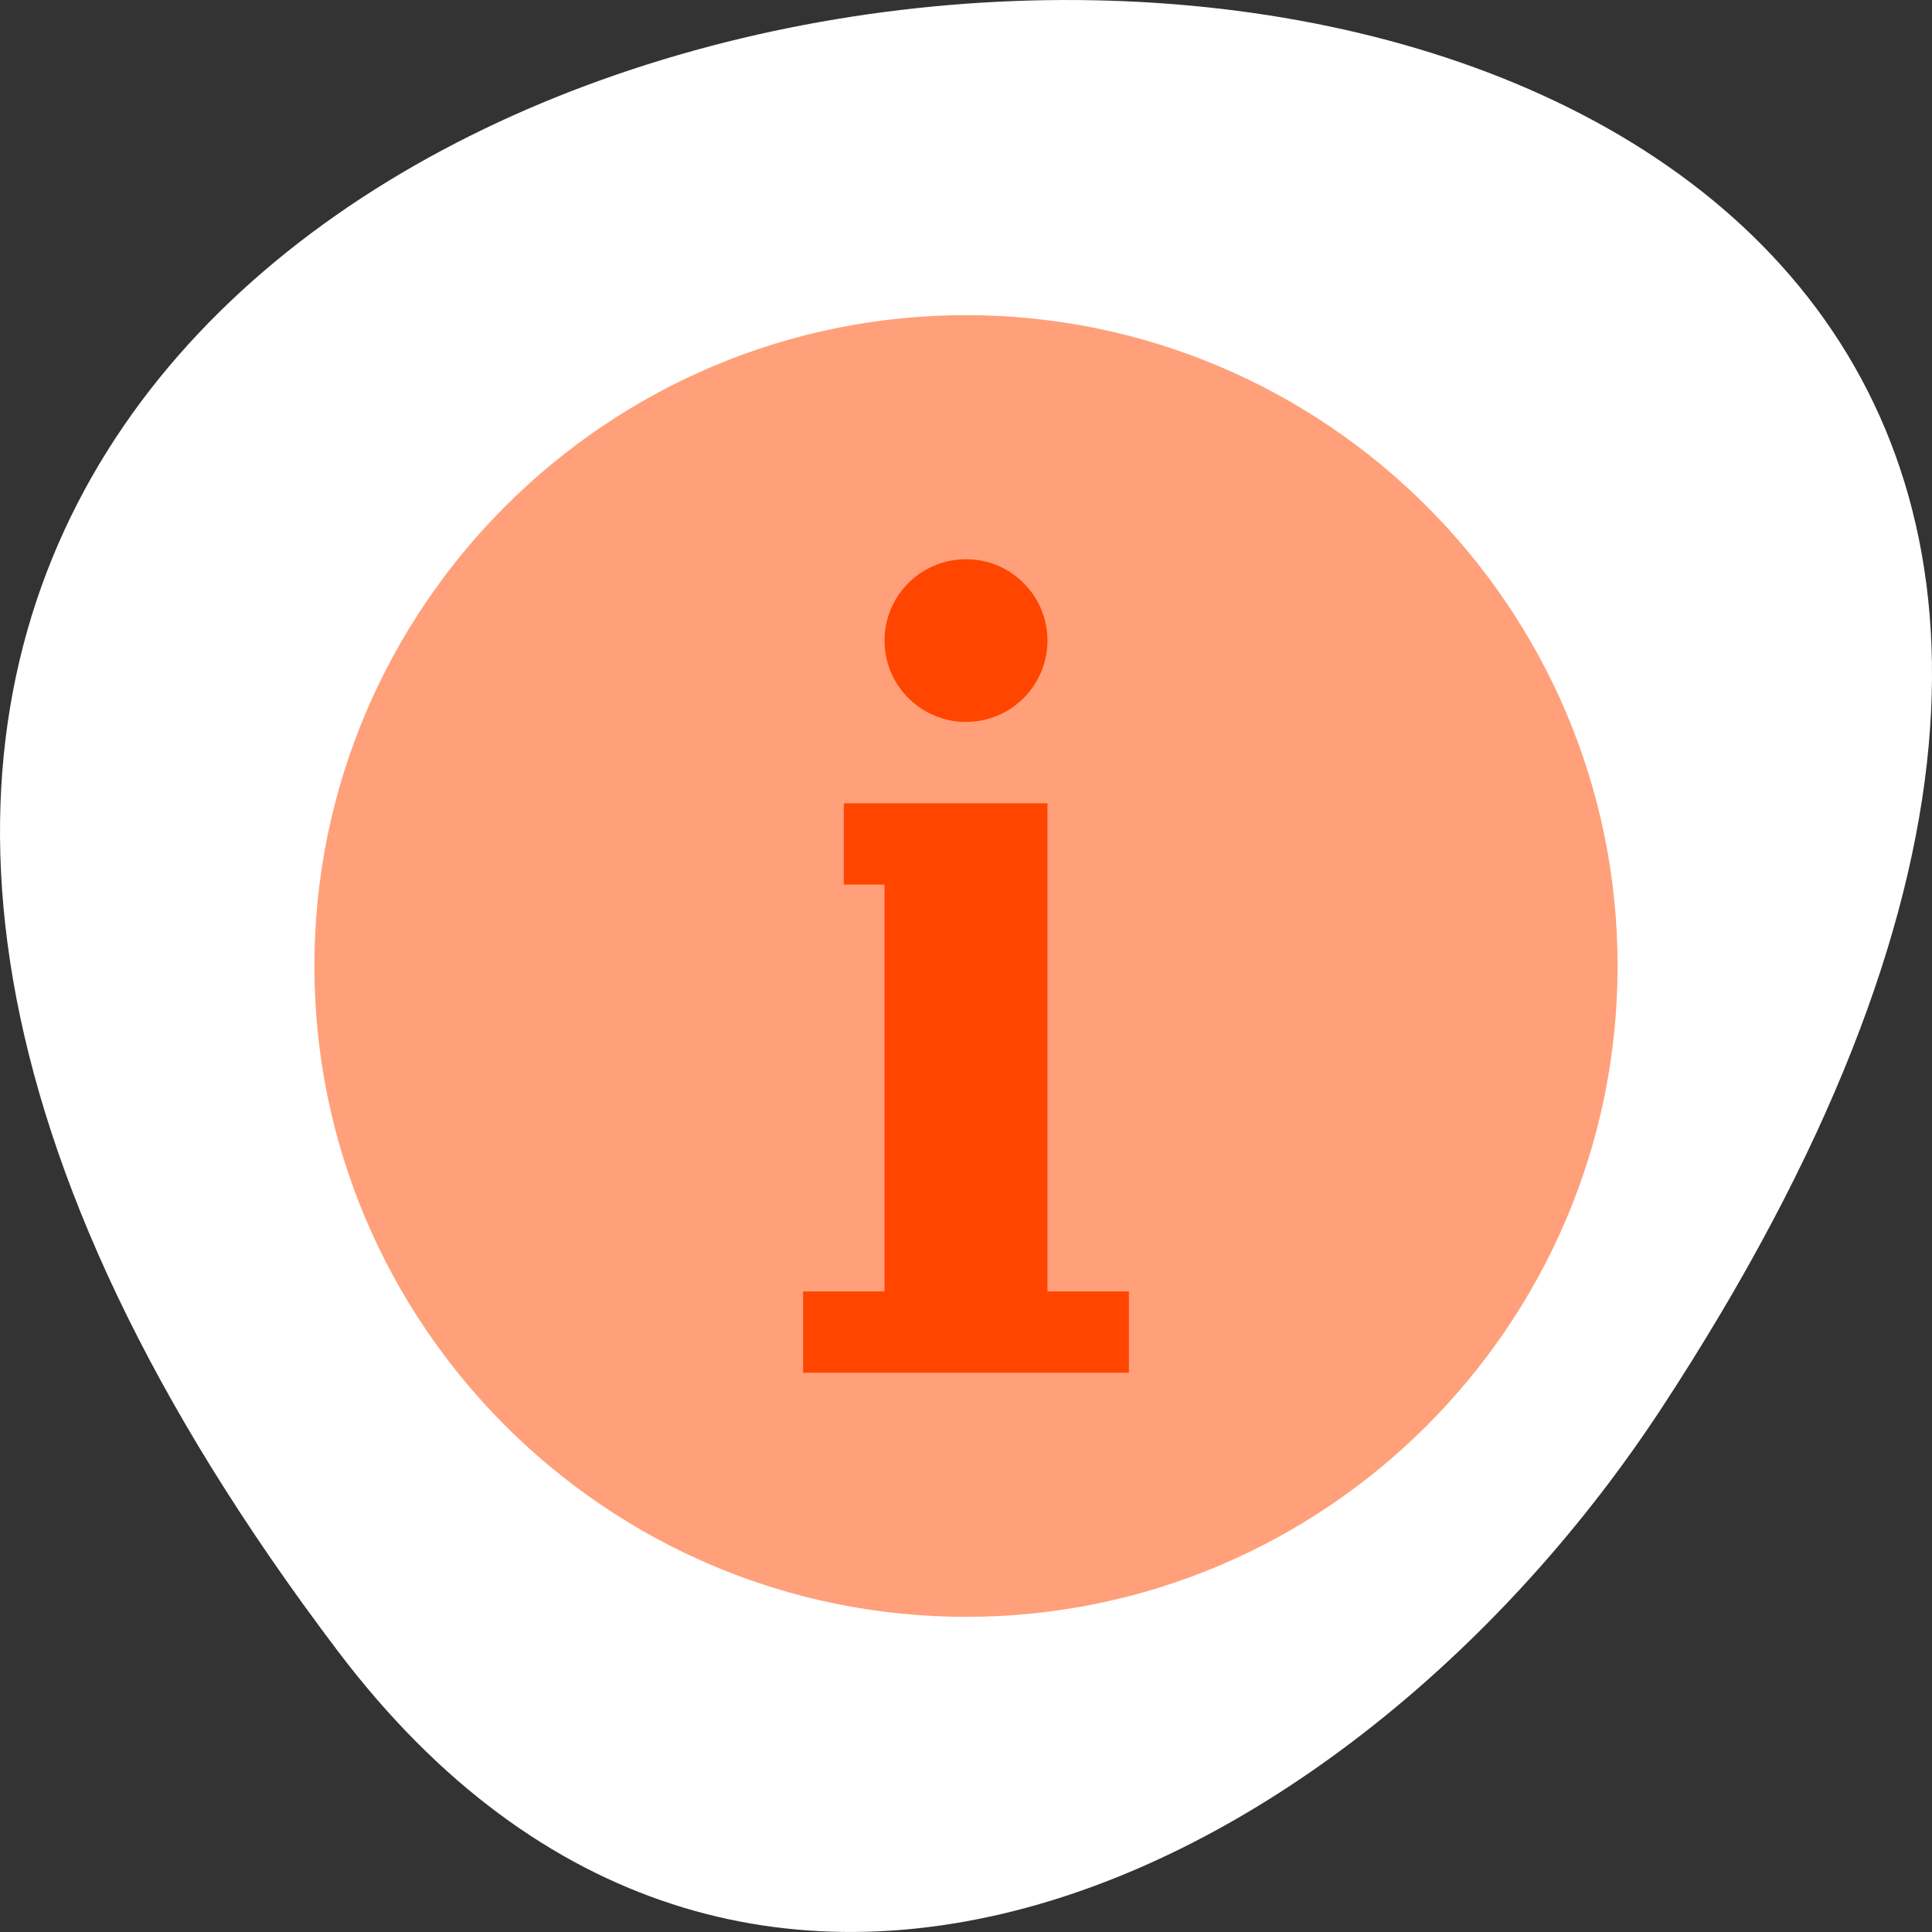 <svg xmlns="http://www.w3.org/2000/svg" viewBox="0 0 256 256"><rect x="0" y="0" width="256" height="256" fill="#333333" stroke="none"/><g transform="translate(0 -796.36)"><path d="m 44.834 1015.23 c -201.82 -266.38 353.59 -304.22 175.35 -32.31 -40.634 61.991 -121.89 102.86 -175.35 32.31 z" style="fill:#fff;color:#fff"/><path d="m 74.841 857.05 h 106.32 v 134.63 h -106.32 z" style="fill:#ff4500;stroke:#fff;stroke-width:0.408"/><path d="m 128 838.12 c -47.592 0 -86.34 38.704 -86.34 86.24 0 47.531 38.751 86.24 86.34 86.24 47.592 0 86.34 -38.708 86.34 -86.24 0 -47.535 -38.751 -86.24 -86.34 -86.24 z m 0 32.34 c 5.96 0 10.794 4.824 10.794 10.777 0 5.953 -4.834 10.781 -10.794 10.781 -5.96 0 -10.794 -4.828 -10.794 -10.781 0 -5.953 4.834 -10.777 10.794 -10.777 z m -16.19 32.34 h 26.984 v 64.68 h 10.79 v 10.777 h -43.17 v -10.777 h 10.79 v -53.903 h -5.395 z" style="fill:#ffa07a"/></g></svg>